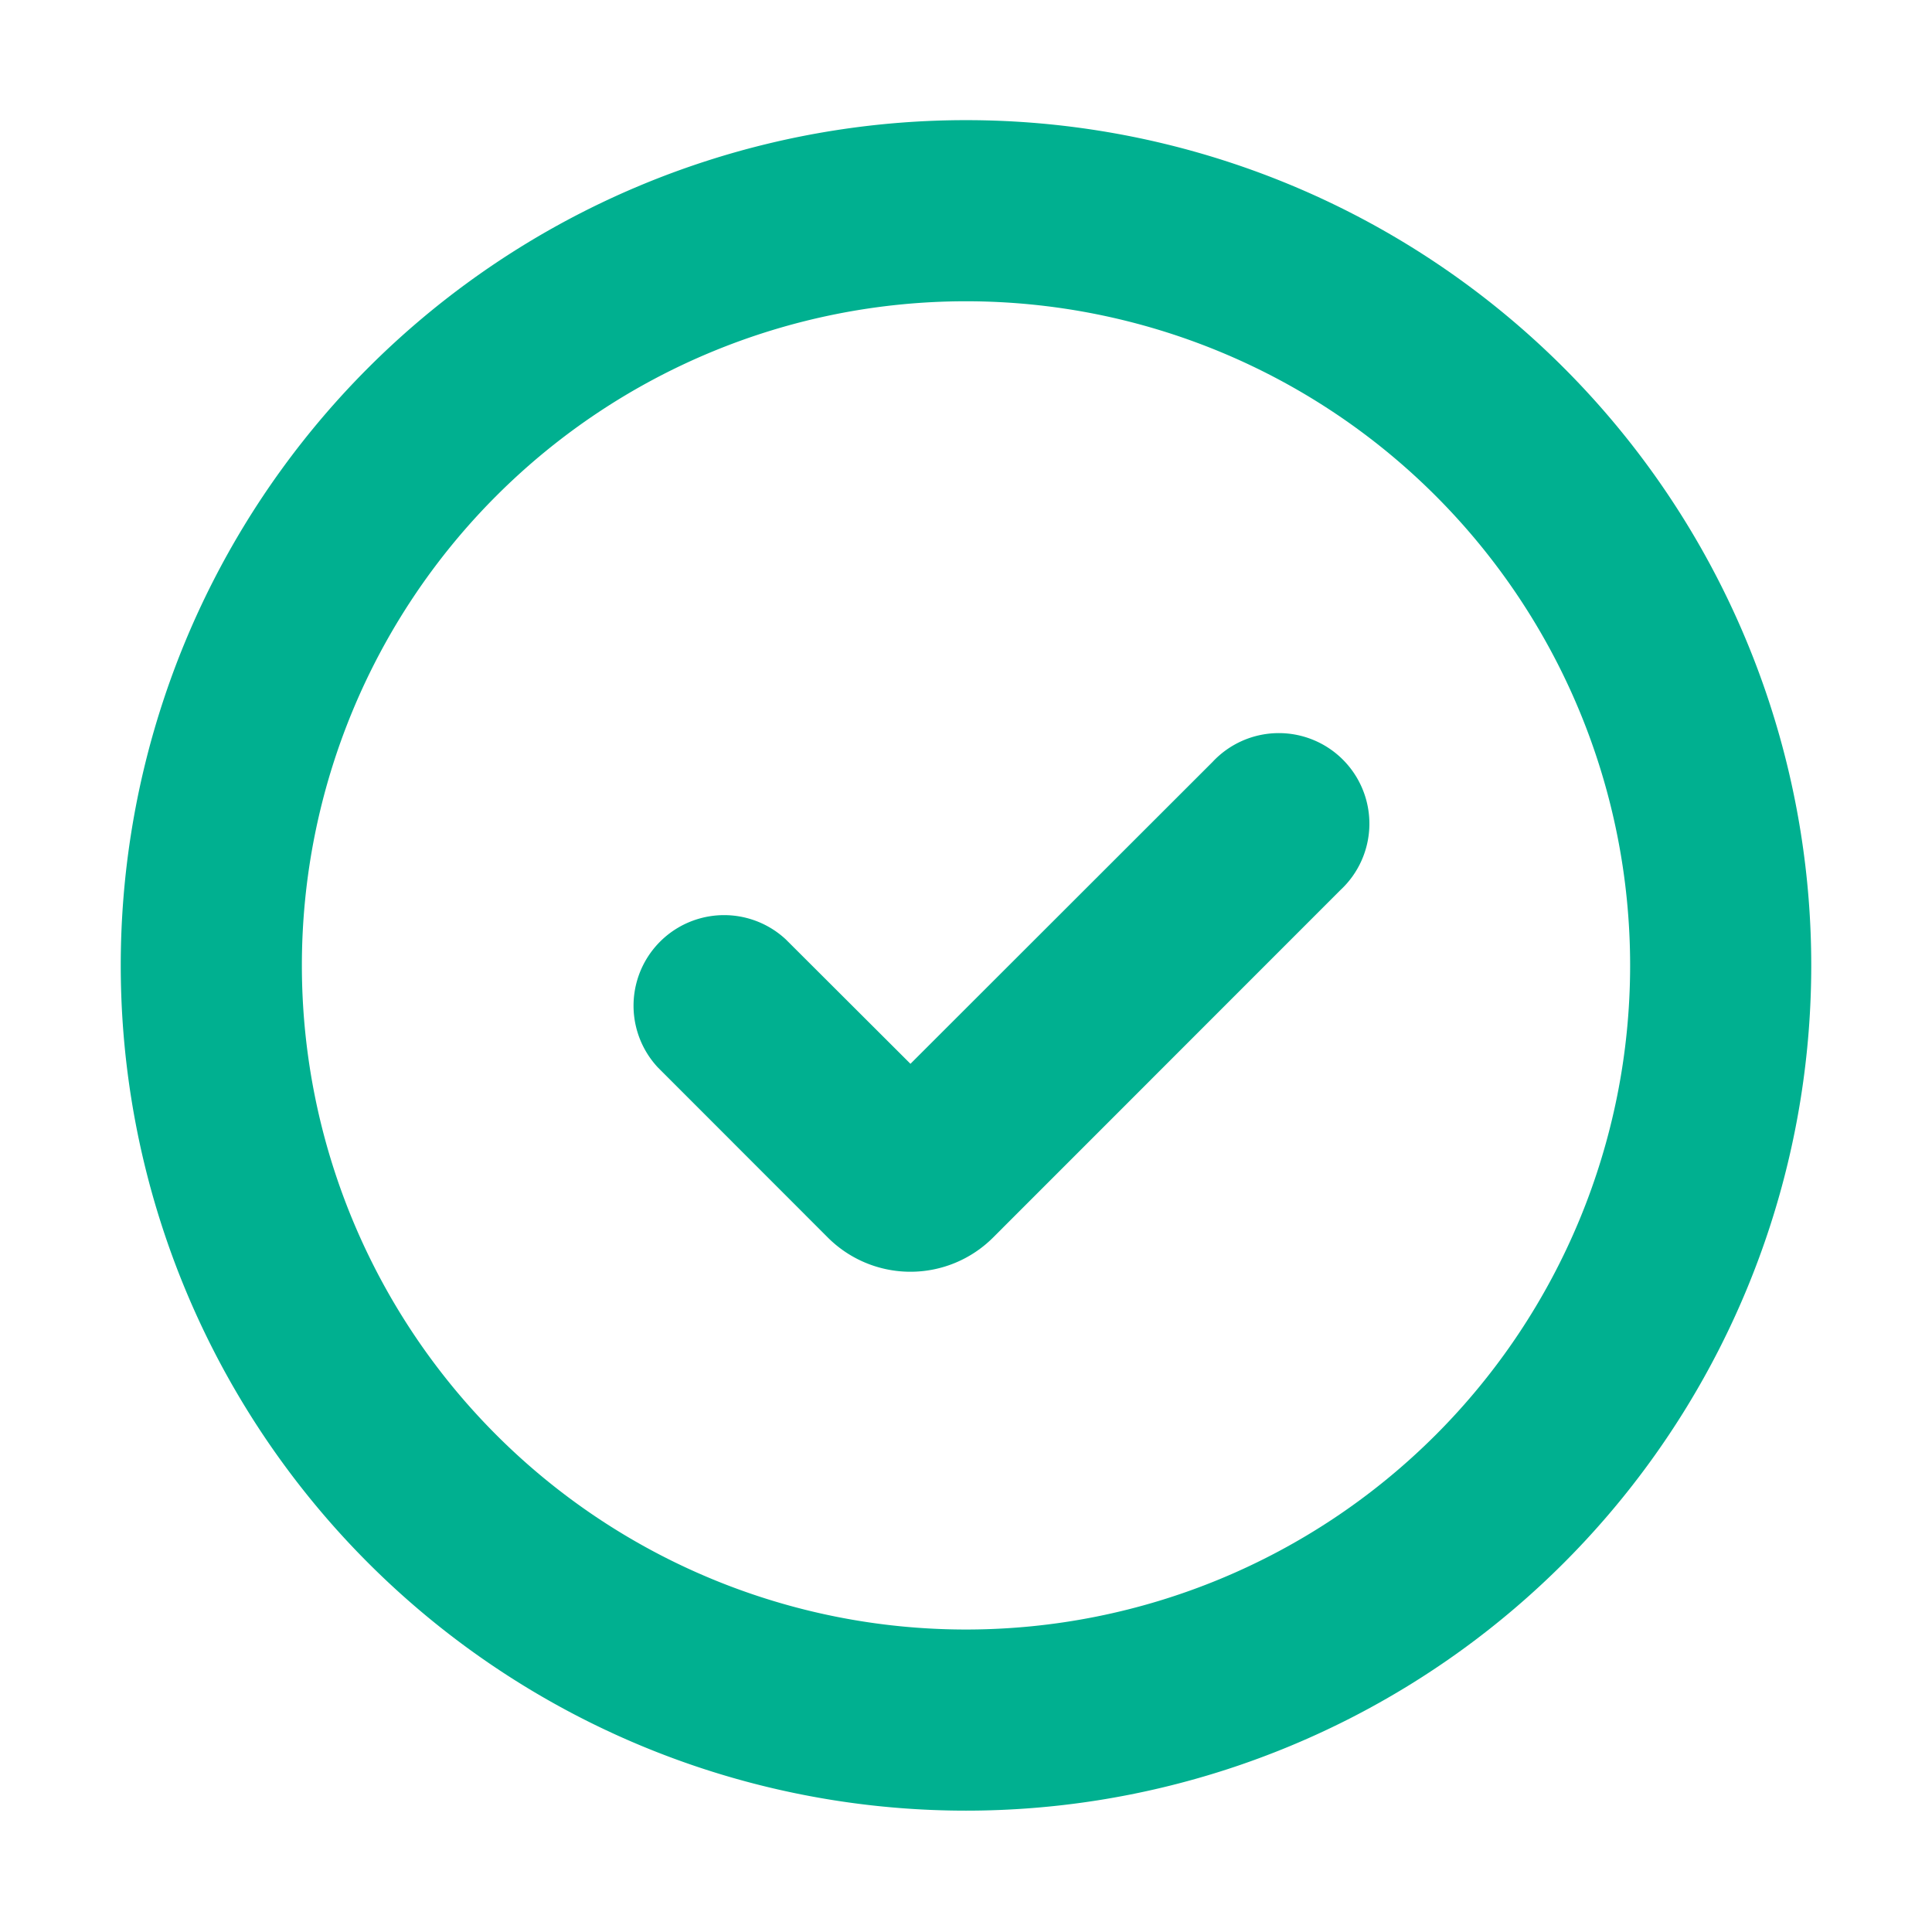<svg xmlns="http://www.w3.org/2000/svg" fill="#00b090" viewBox="0 0 16 16" class="h-svgo-icon h-svgo-icon--small" style="fill:#00b090;color:#00b090;" data-v-6ca2511c="" data-v-c8469f04=""><path fill="#00b090" d="M11.102 7.37a.75.75 0 1 0-1.06-1.06L7.54 8.81 6.508 7.78a.75.75 0 0 0-1.06 1.06l1.407 1.408a.968.968 0 0 0 1.37 0l2.877-2.878Z"></path><path fill="currentColor" fill-rule="evenodd" d="M15 7.995a7 7 0 1 1-14 0 7 7 0 0 1 14 0Zm-1.5 0a5.5 5.5 0 1 1-11 0 5.5 5.5 0 0 1 11 0Z" clip-rule="evenodd"></path></svg>